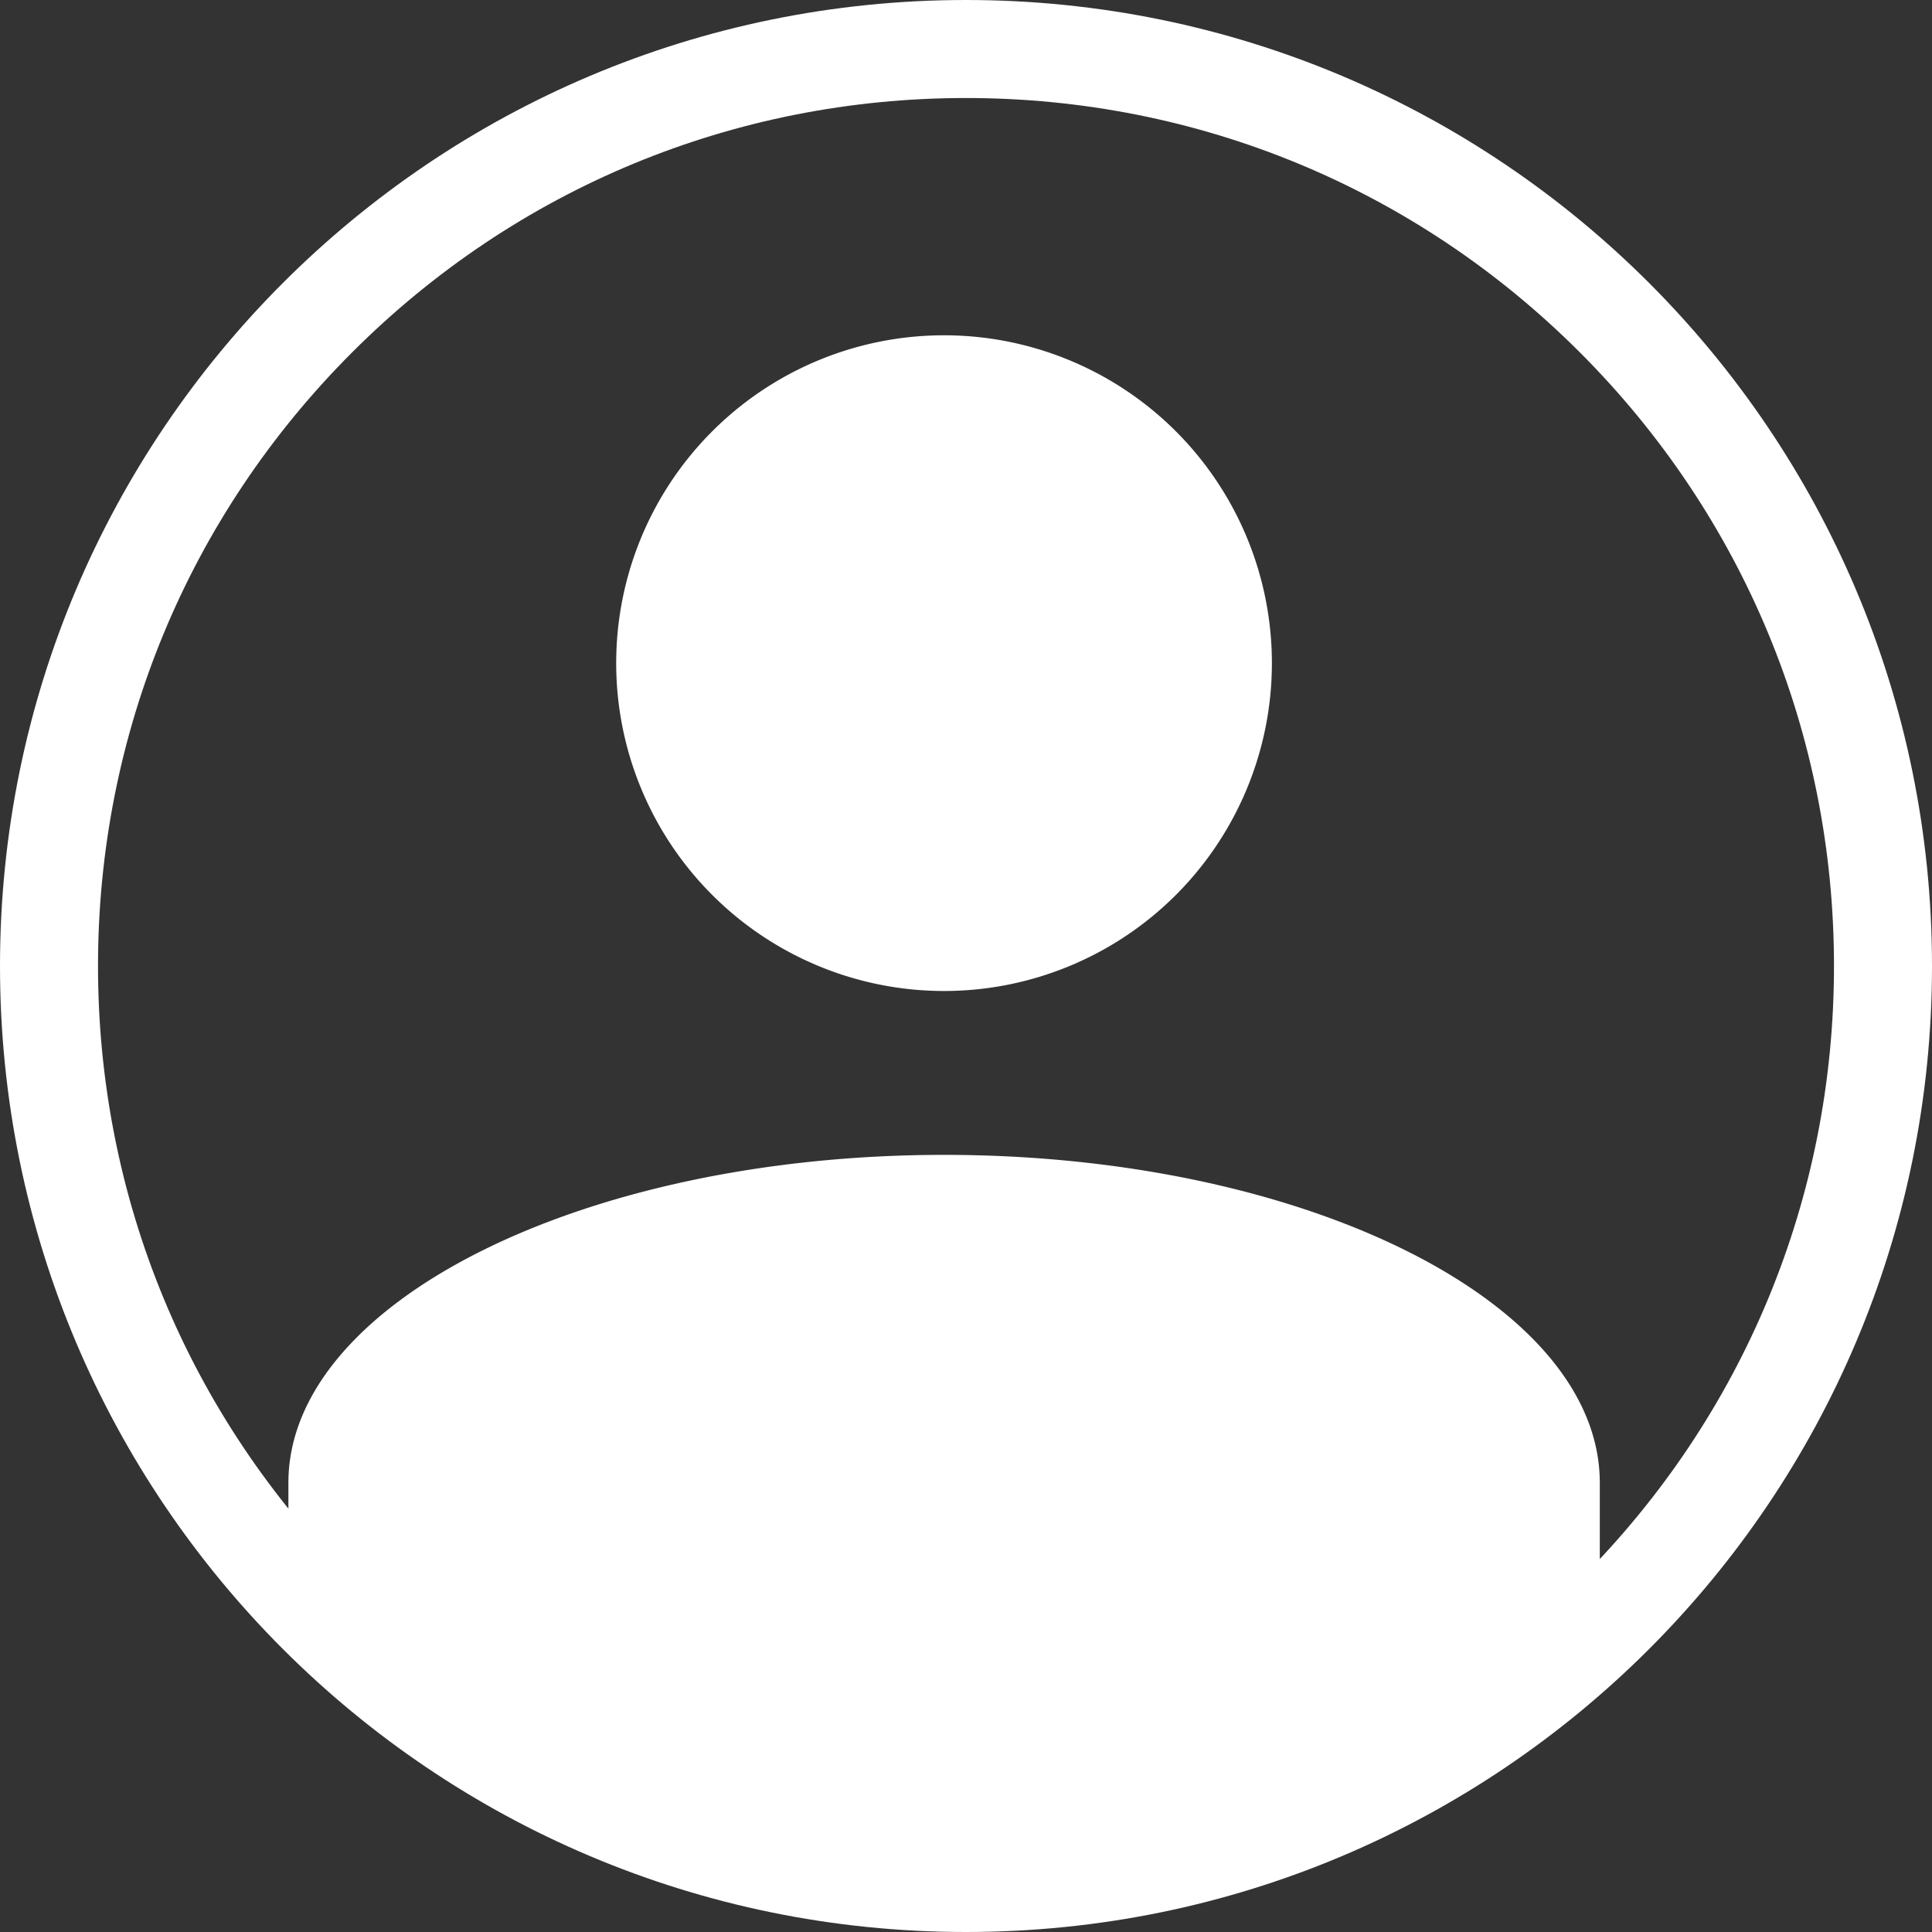 <svg xmlns="http://www.w3.org/2000/svg" xmlns:xlink="http://www.w3.org/1999/xlink" width="39.424" height="39.424" viewBox="0 0 39.424 39.424">
  <rect x="0" y="0" width="39.424" height="39.424" fill="#333333" stroke="none"/>
  <defs>
    <clipPath id="clip-path">
      <rect width="26.76" height="26.761" fill="none"/>
    </clipPath>
  </defs>
  <g id="Grupo_5737" data-name="Grupo 5737" transform="translate(4863.346 -11916)">
    <g id="Grupo_5676" data-name="Grupo 5676" transform="translate(-4863.346 11916)">
      <g id="Símbolo_9_63" data-name="Símbolo 9 – 63" transform="translate(5.885 6.841)" clip-path="url(#clip-path)">
        <path id="Unión_1" data-name="Unión 1" d="M0,26.761V23.416c0-3.68,6.021-6.691,13.38-6.691s13.38,3.011,13.38,6.691v3.345ZM6.689,6.691a6.69,6.69,0,1,1,6.691,6.69A6.691,6.691,0,0,1,6.689,6.691Z" transform="translate(0 0)" fill="#fff"/>
      </g>
      <g id="Trazado_70303" data-name="Trazado 70303" transform="translate(0 0)" fill="none">
        <path d="M19.712,0A19.712,19.712,0,1,1,0,19.712,19.712,19.712,0,0,1,19.712,0Z" stroke="none"/>
        <path d="M 19.712 2 C 14.981 2 10.533 3.842 7.188 7.188 C 3.842 10.533 2 14.981 2 19.712 C 2 24.443 3.842 28.891 7.188 32.236 C 10.533 35.581 14.981 37.424 19.712 37.424 C 24.443 37.424 28.891 35.581 32.236 32.236 C 35.581 28.891 37.424 24.443 37.424 19.712 C 37.424 14.981 35.581 10.533 32.236 7.188 C 28.891 3.842 24.443 2 19.712 2 M 19.712 -3.814697265625e-06 C 30.599 -3.814697265625e-06 39.424 8.825 39.424 19.712 C 39.424 30.599 30.599 39.424 19.712 39.424 C 8.825 39.424 -3.814697265625e-06 30.599 -3.814697265625e-06 19.712 C -3.814697265625e-06 8.825 8.825 -3.814697265625e-06 19.712 -3.814697265625e-06 Z" stroke="none" fill="#fff"/>
      </g>
      <path id="Trazado_70302" data-name="Trazado 70302" d="M9227.129,12189.3c.7-.872,19.106,0,19.106,0h5.787v2.982a25.236,25.236,0,0,1-14.375,3.334C9229.586,12194.908,9226.433,12190.169,9227.129,12189.3Z" transform="translate(-9220.348 -12157.645)" fill="#fff"/>
    </g>
  </g>
</svg>
